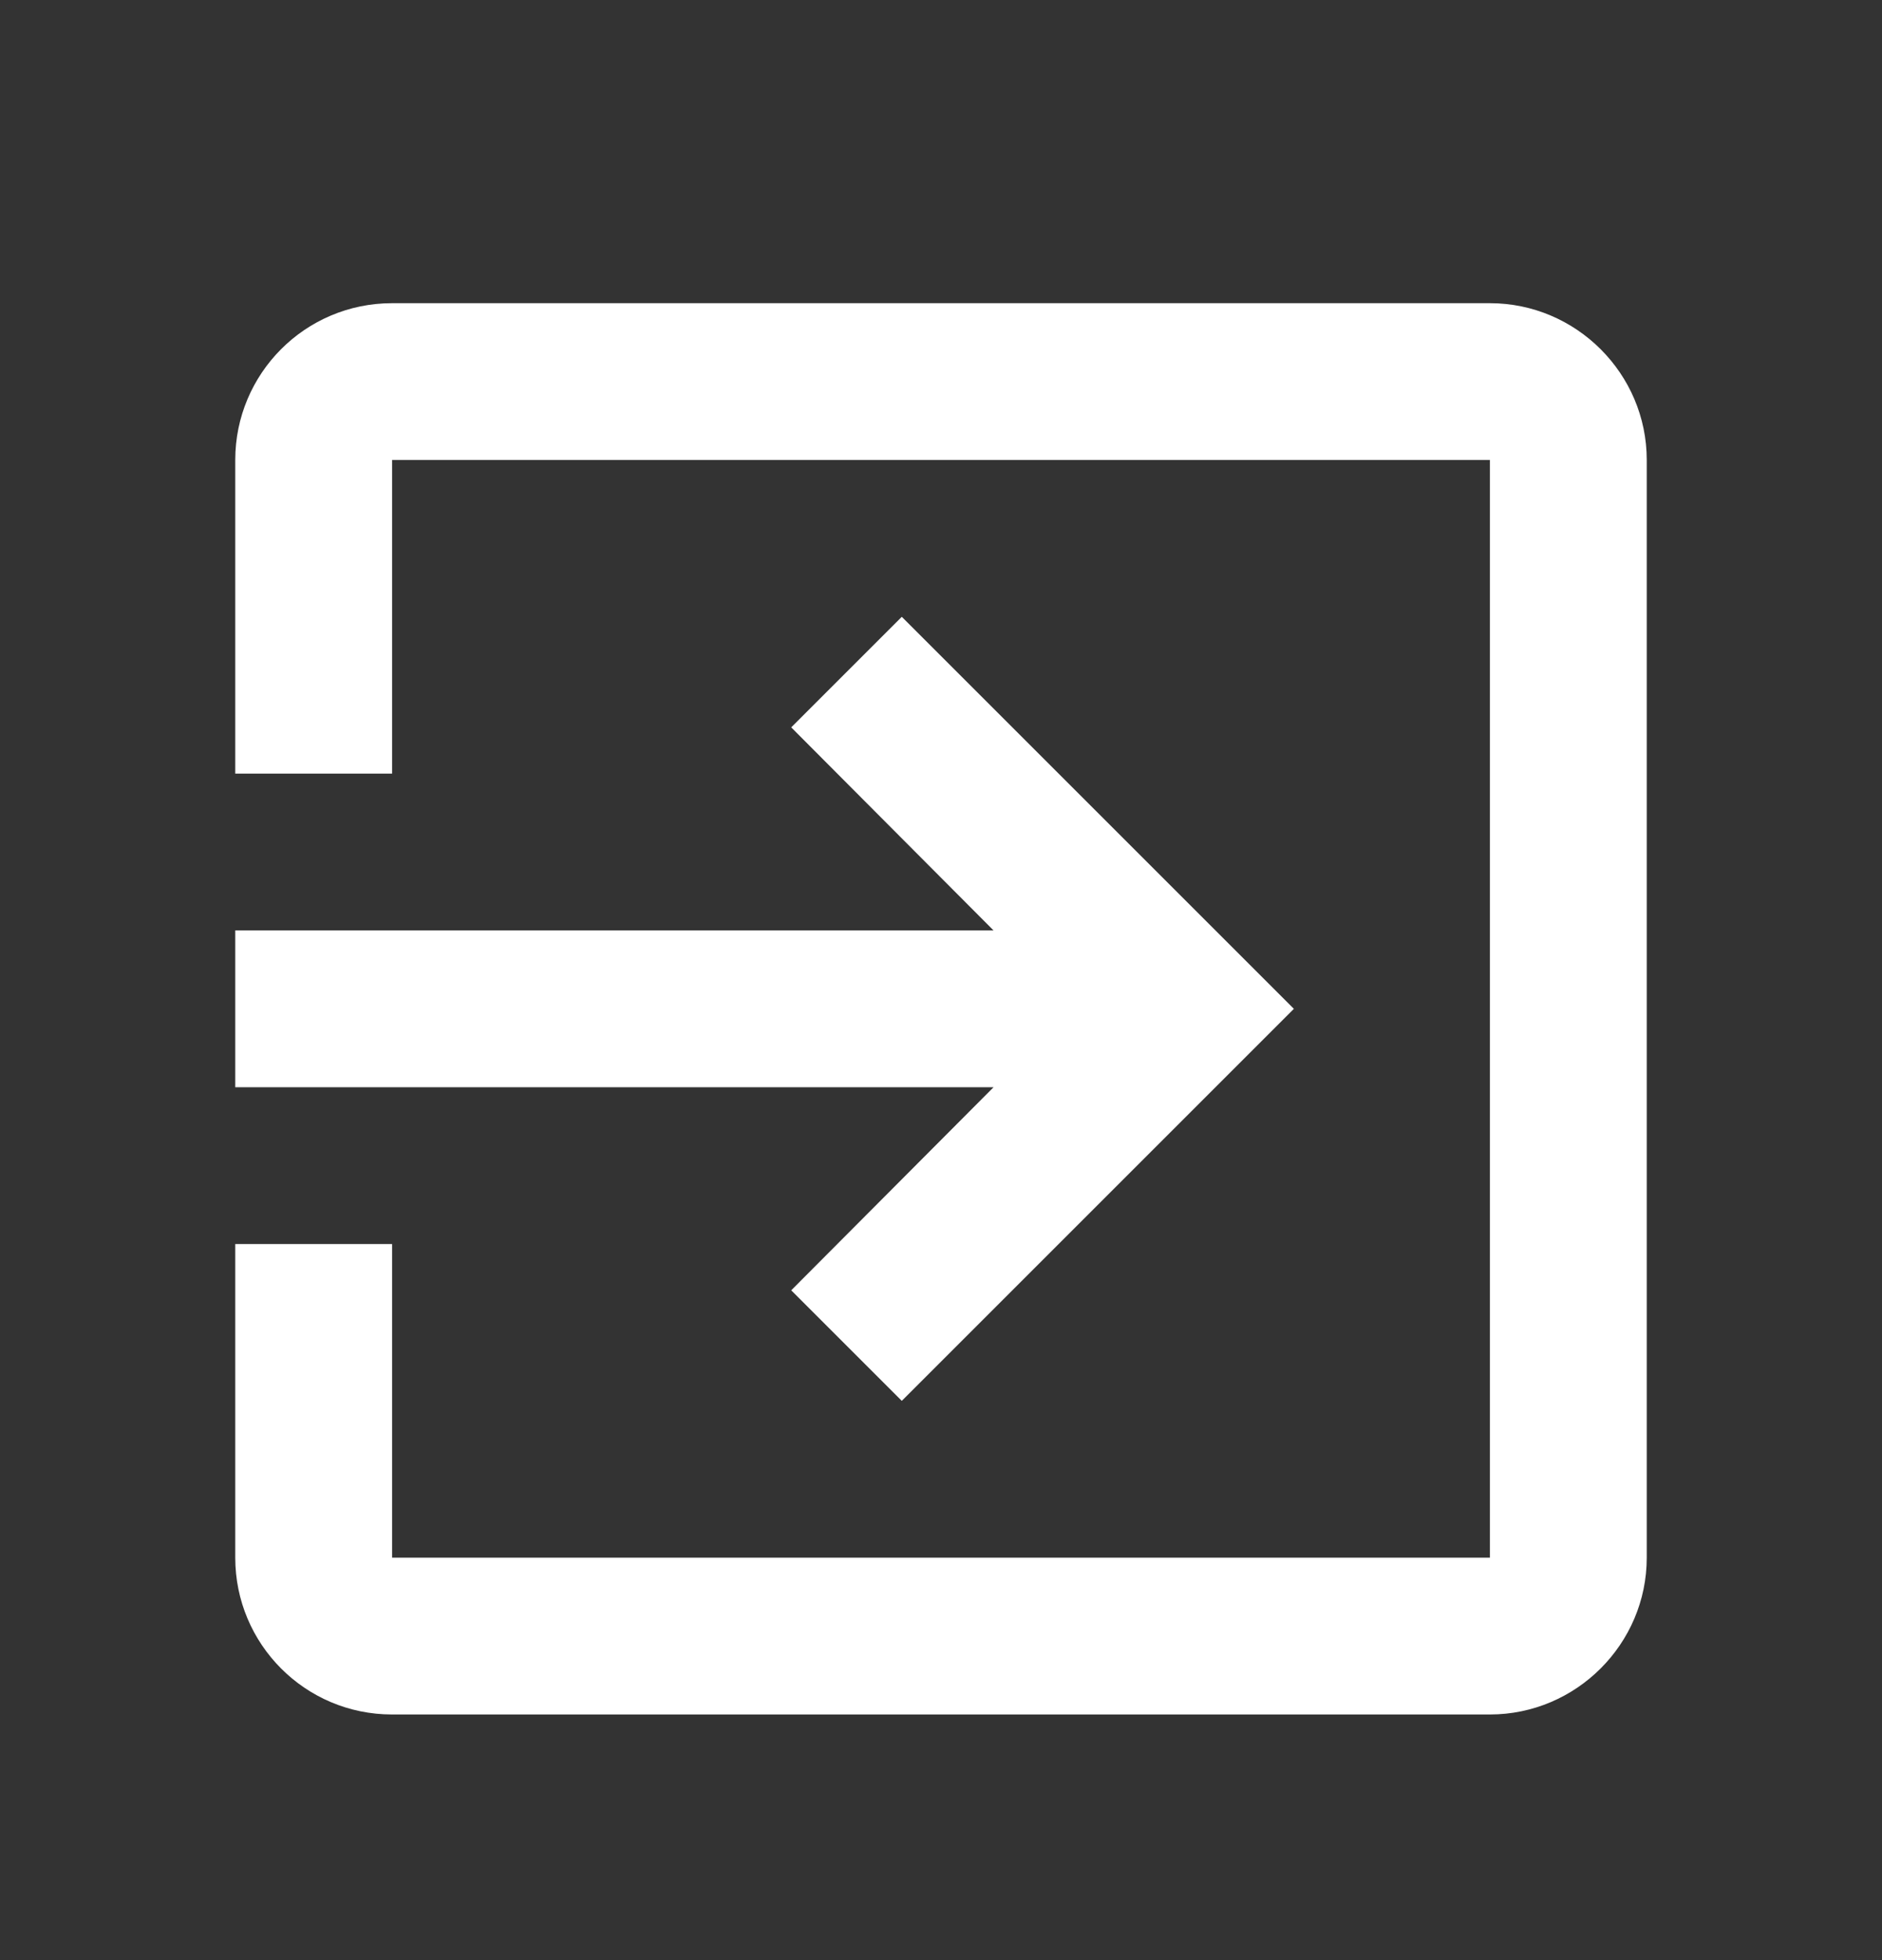 <svg width="24" height="25" viewBox="0 0 24 25" fill="none" xmlns="http://www.w3.org/2000/svg">
<rect x="0" y="0" width="24" height="25" fill="#333333" stroke="none"/>
<path d="M10.09 16.457L11.5 17.867L16.5 12.867L11.5 7.867L10.09 9.277L12.67 11.867H3V13.867H12.67L10.09 16.457ZM19 3.867H5C3.89 3.867 3 4.767 3 5.867V9.867H5V5.867H19V19.867H5V15.867H3V19.867C3 20.967 3.89 21.867 5 21.867H19C20.1 21.867 21 20.967 21 19.867V5.867C21 4.767 20.1 3.867 19 3.867Z" fill="white"/>
</svg>
